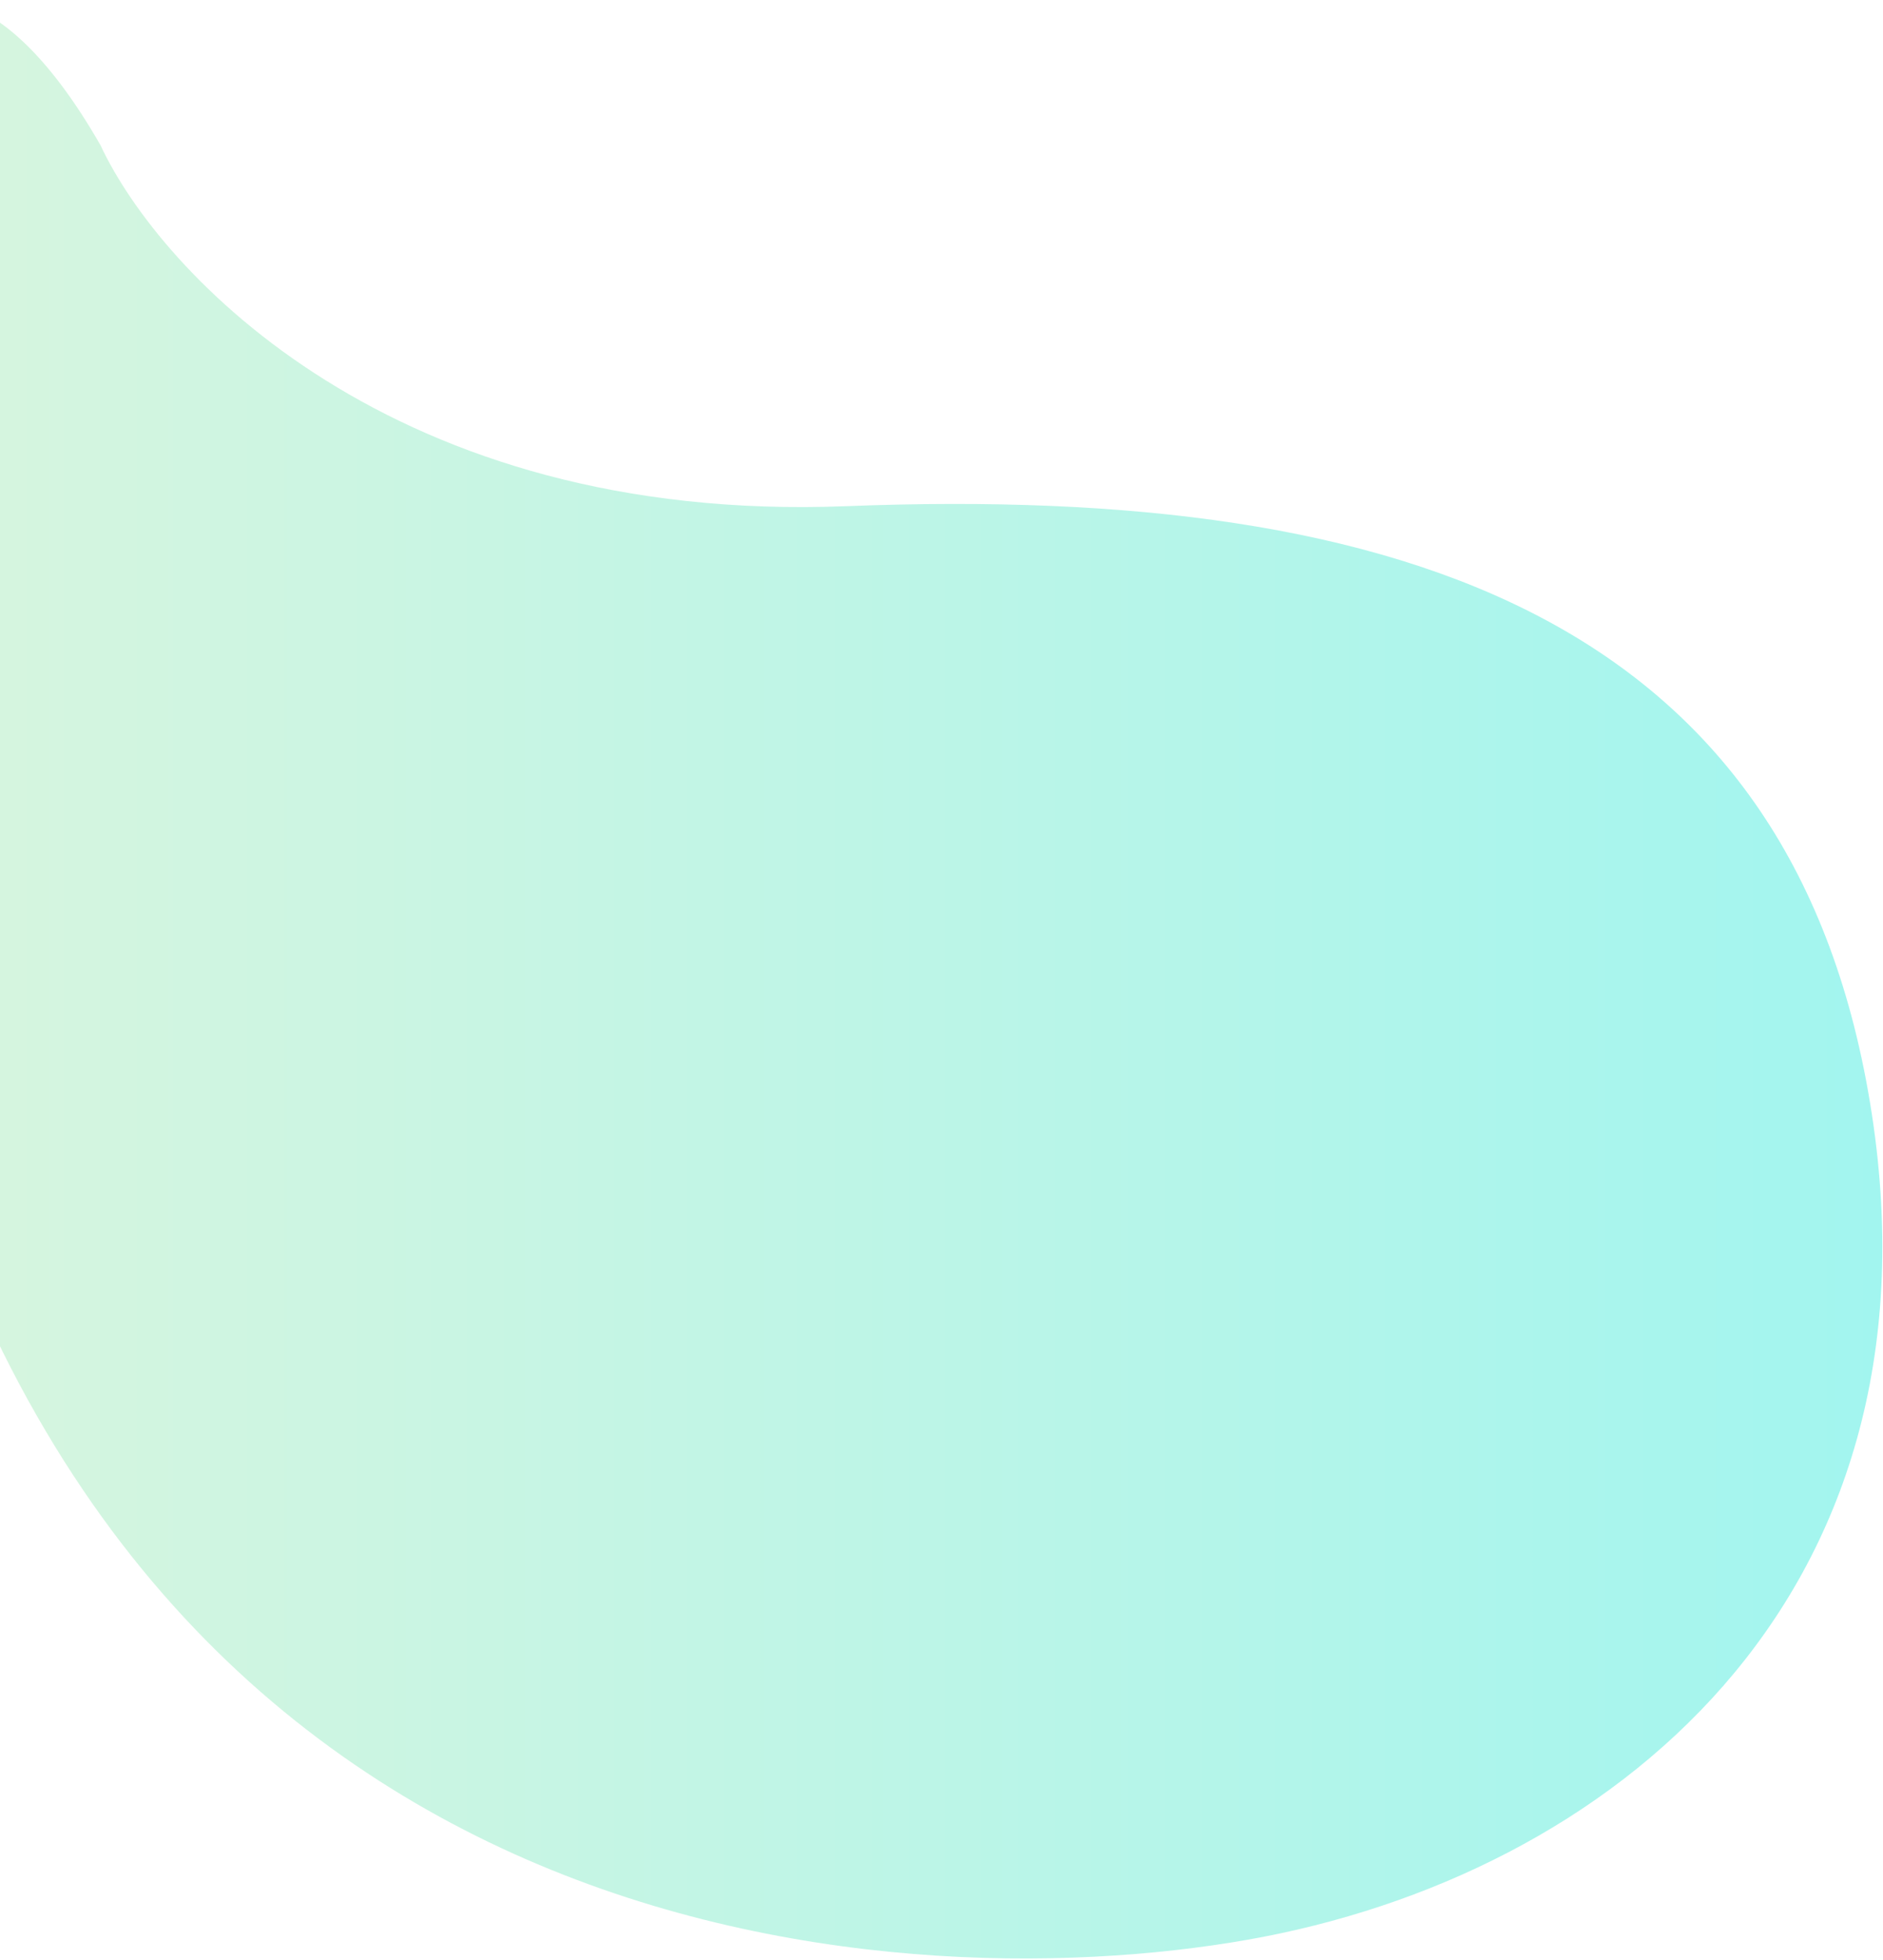 <svg width="843" height="877" viewBox="0 0 843 877" fill="none" xmlns="http://www.w3.org/2000/svg">
<path d="M379 226.5C175.8 234.5 71.667 122.166 45 65C-47.5 -96.5 -147.5 47 -50 460C47.5 873 396.5 896.5 558.5 868C720.5 839.5 871.5 716.5 838 498.5C804.5 280.5 633 216.5 379 226.5Z" fill="url(#paint0_linear)" fill-opacity="0.5"/>
<defs>
<linearGradient id="paint0_linear" x1="-111.5" y1="391" x2="982" y2="391" gradientUnits="userSpaceOnUse">
<stop stop-color="#BAEDBC"/>
<stop offset="1" stop-color="#35ECE5"/>
</linearGradient>
</defs>
</svg>
